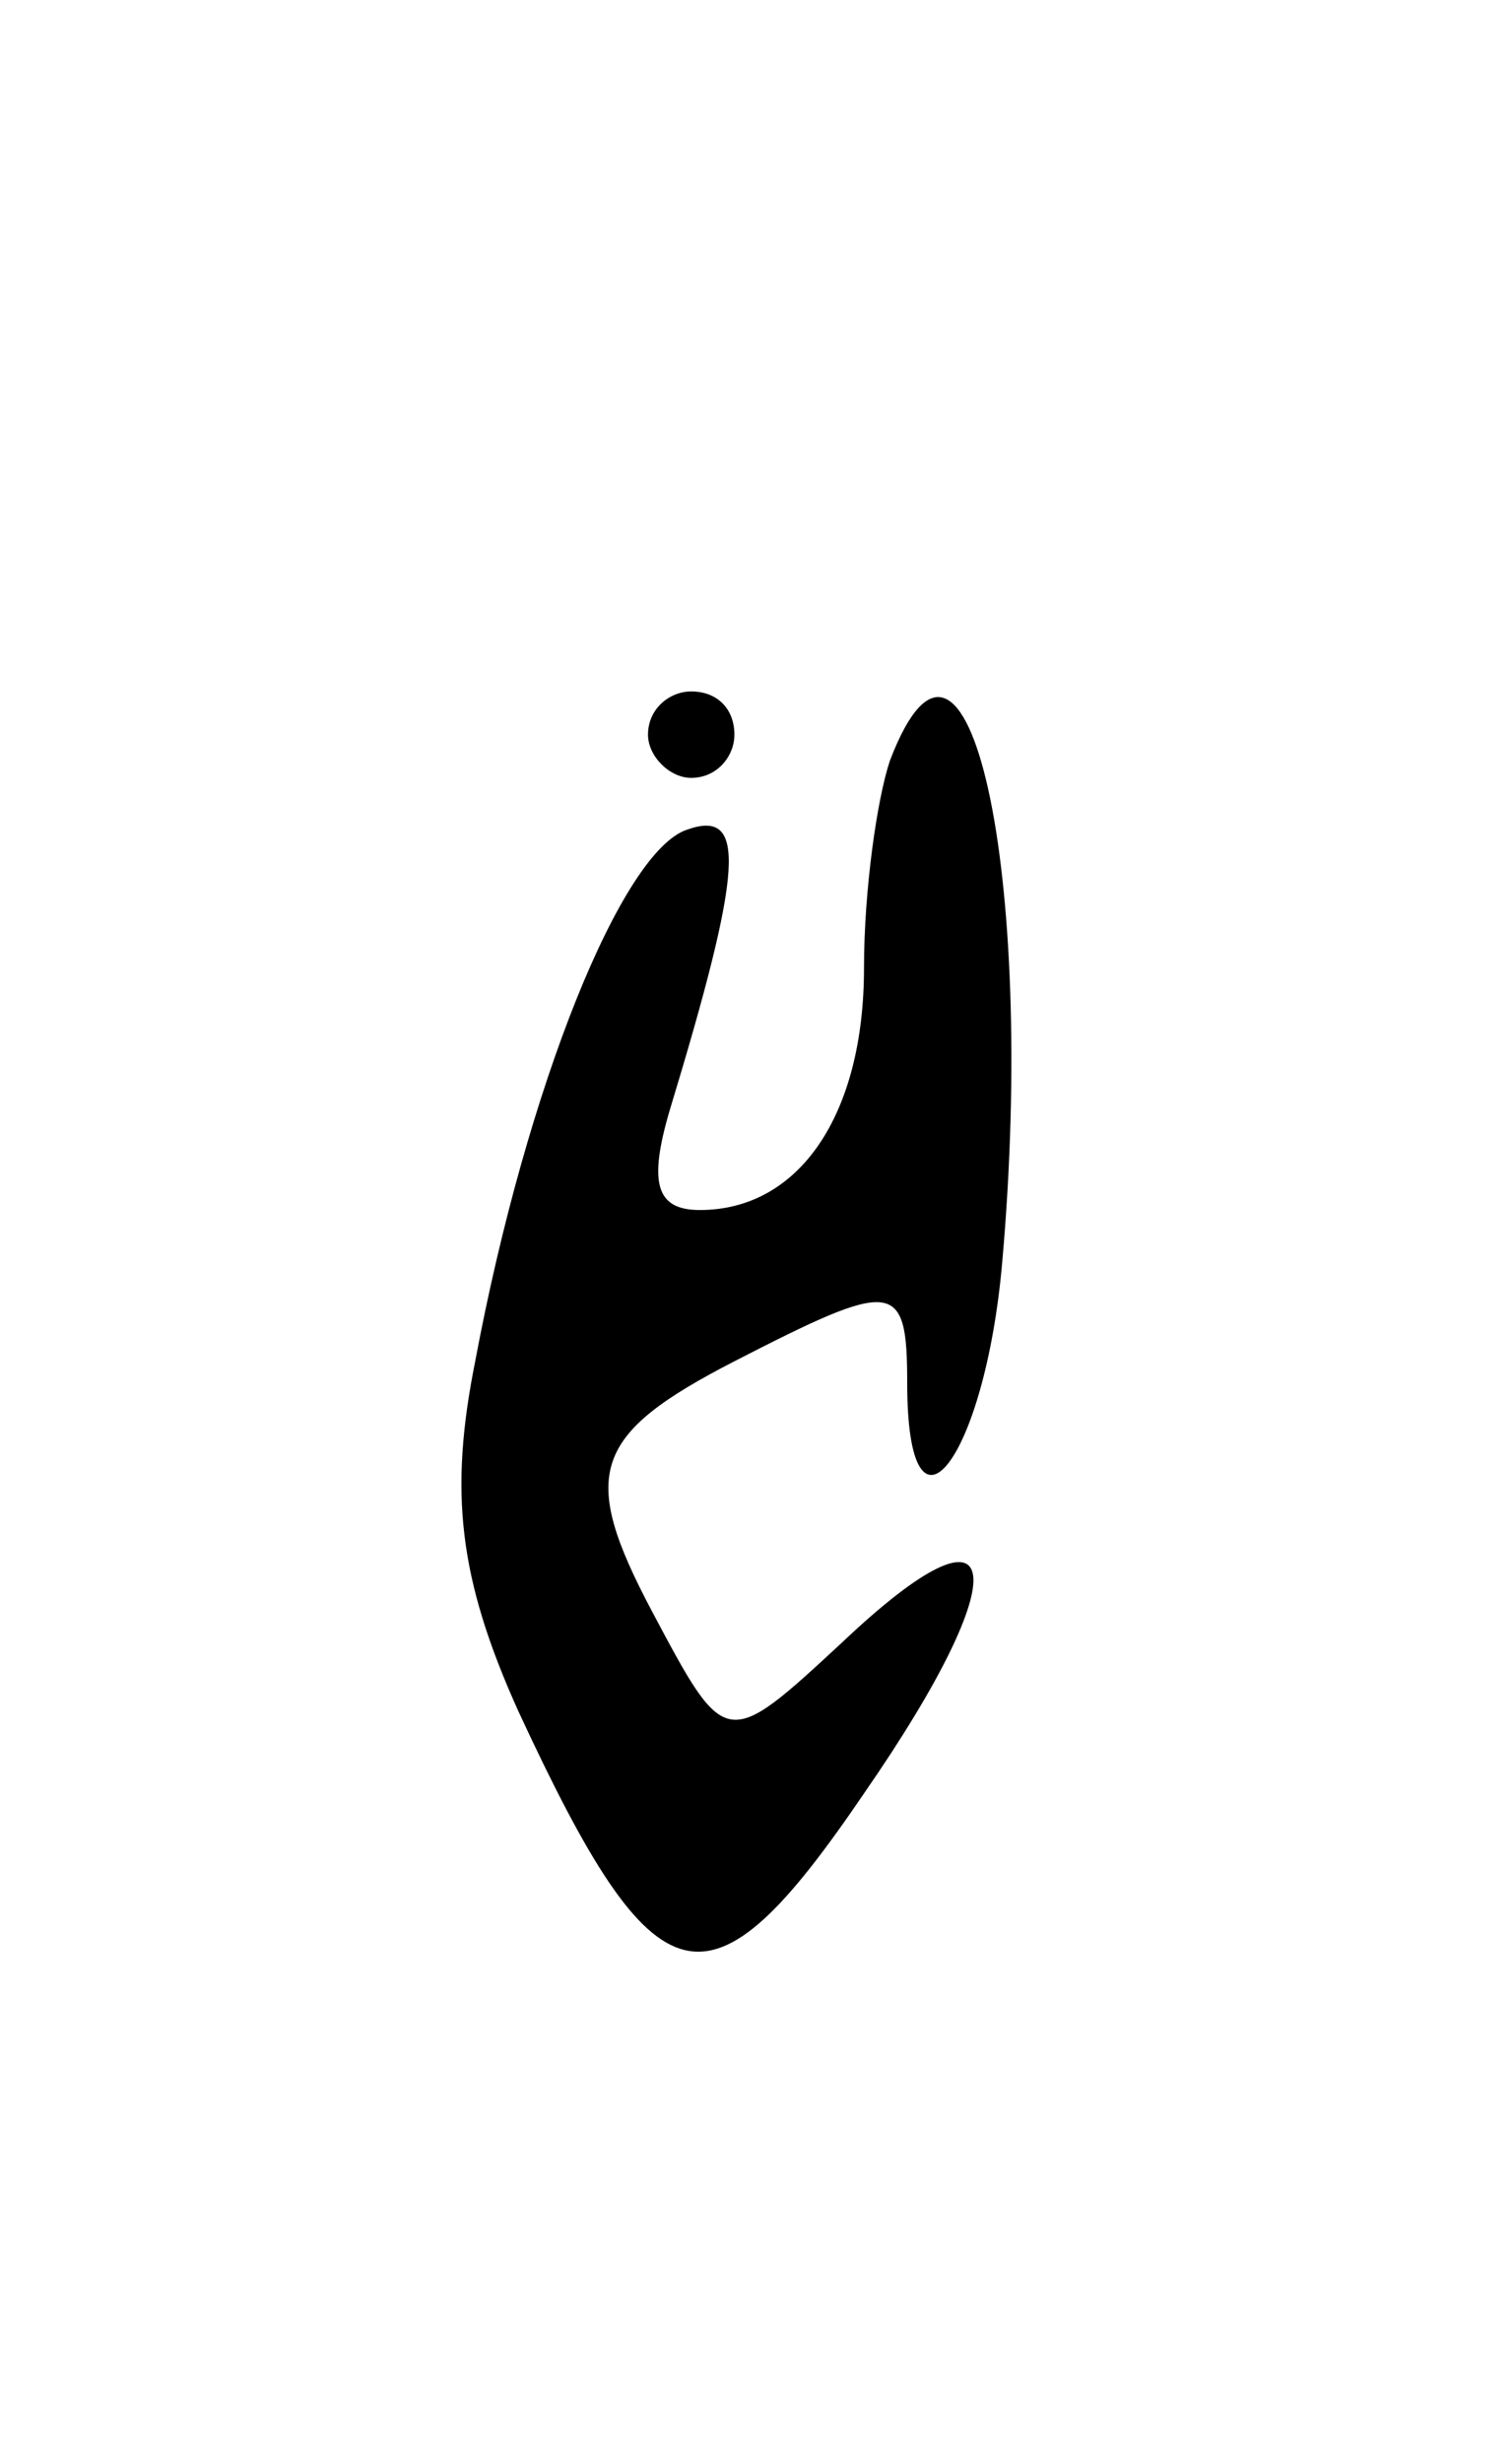 <svg version="1.0" xmlns="http://www.w3.org/2000/svg"
 width="35pt" height="57pt" viewBox="0 0 35 57"
 preserveAspectRatio="xMidYMid meet">
<g transform="translate(0,57) scale(0.1,-0.1)"
fill="#000000" stroke="none">
<path d="M150 400 c0 -5 5 -10 10 -10 6 0 10 5 10 10 0 6 -4 10 -10 10 -5 0
-10 -4 -10 -10z"/>
<path d="M206 394 c-3 -9 -6 -30 -6 -48 0 -34 -15 -56 -38 -56 -10 0 -12 6 -7
23 17 56 18 70 4 65 -15 -5 -37 -59 -49 -123 -6 -30 -4 -50 10 -81 32 -69 44
-72 80 -19 36 52 33 71 -5 35 -27 -25 -27 -25 -44 7 -17 32 -14 41 19 58 37
19 40 19 40 -5 0 -41 18 -18 22 28 8 90 -8 163 -26 116z"/>
</g>
</svg>
